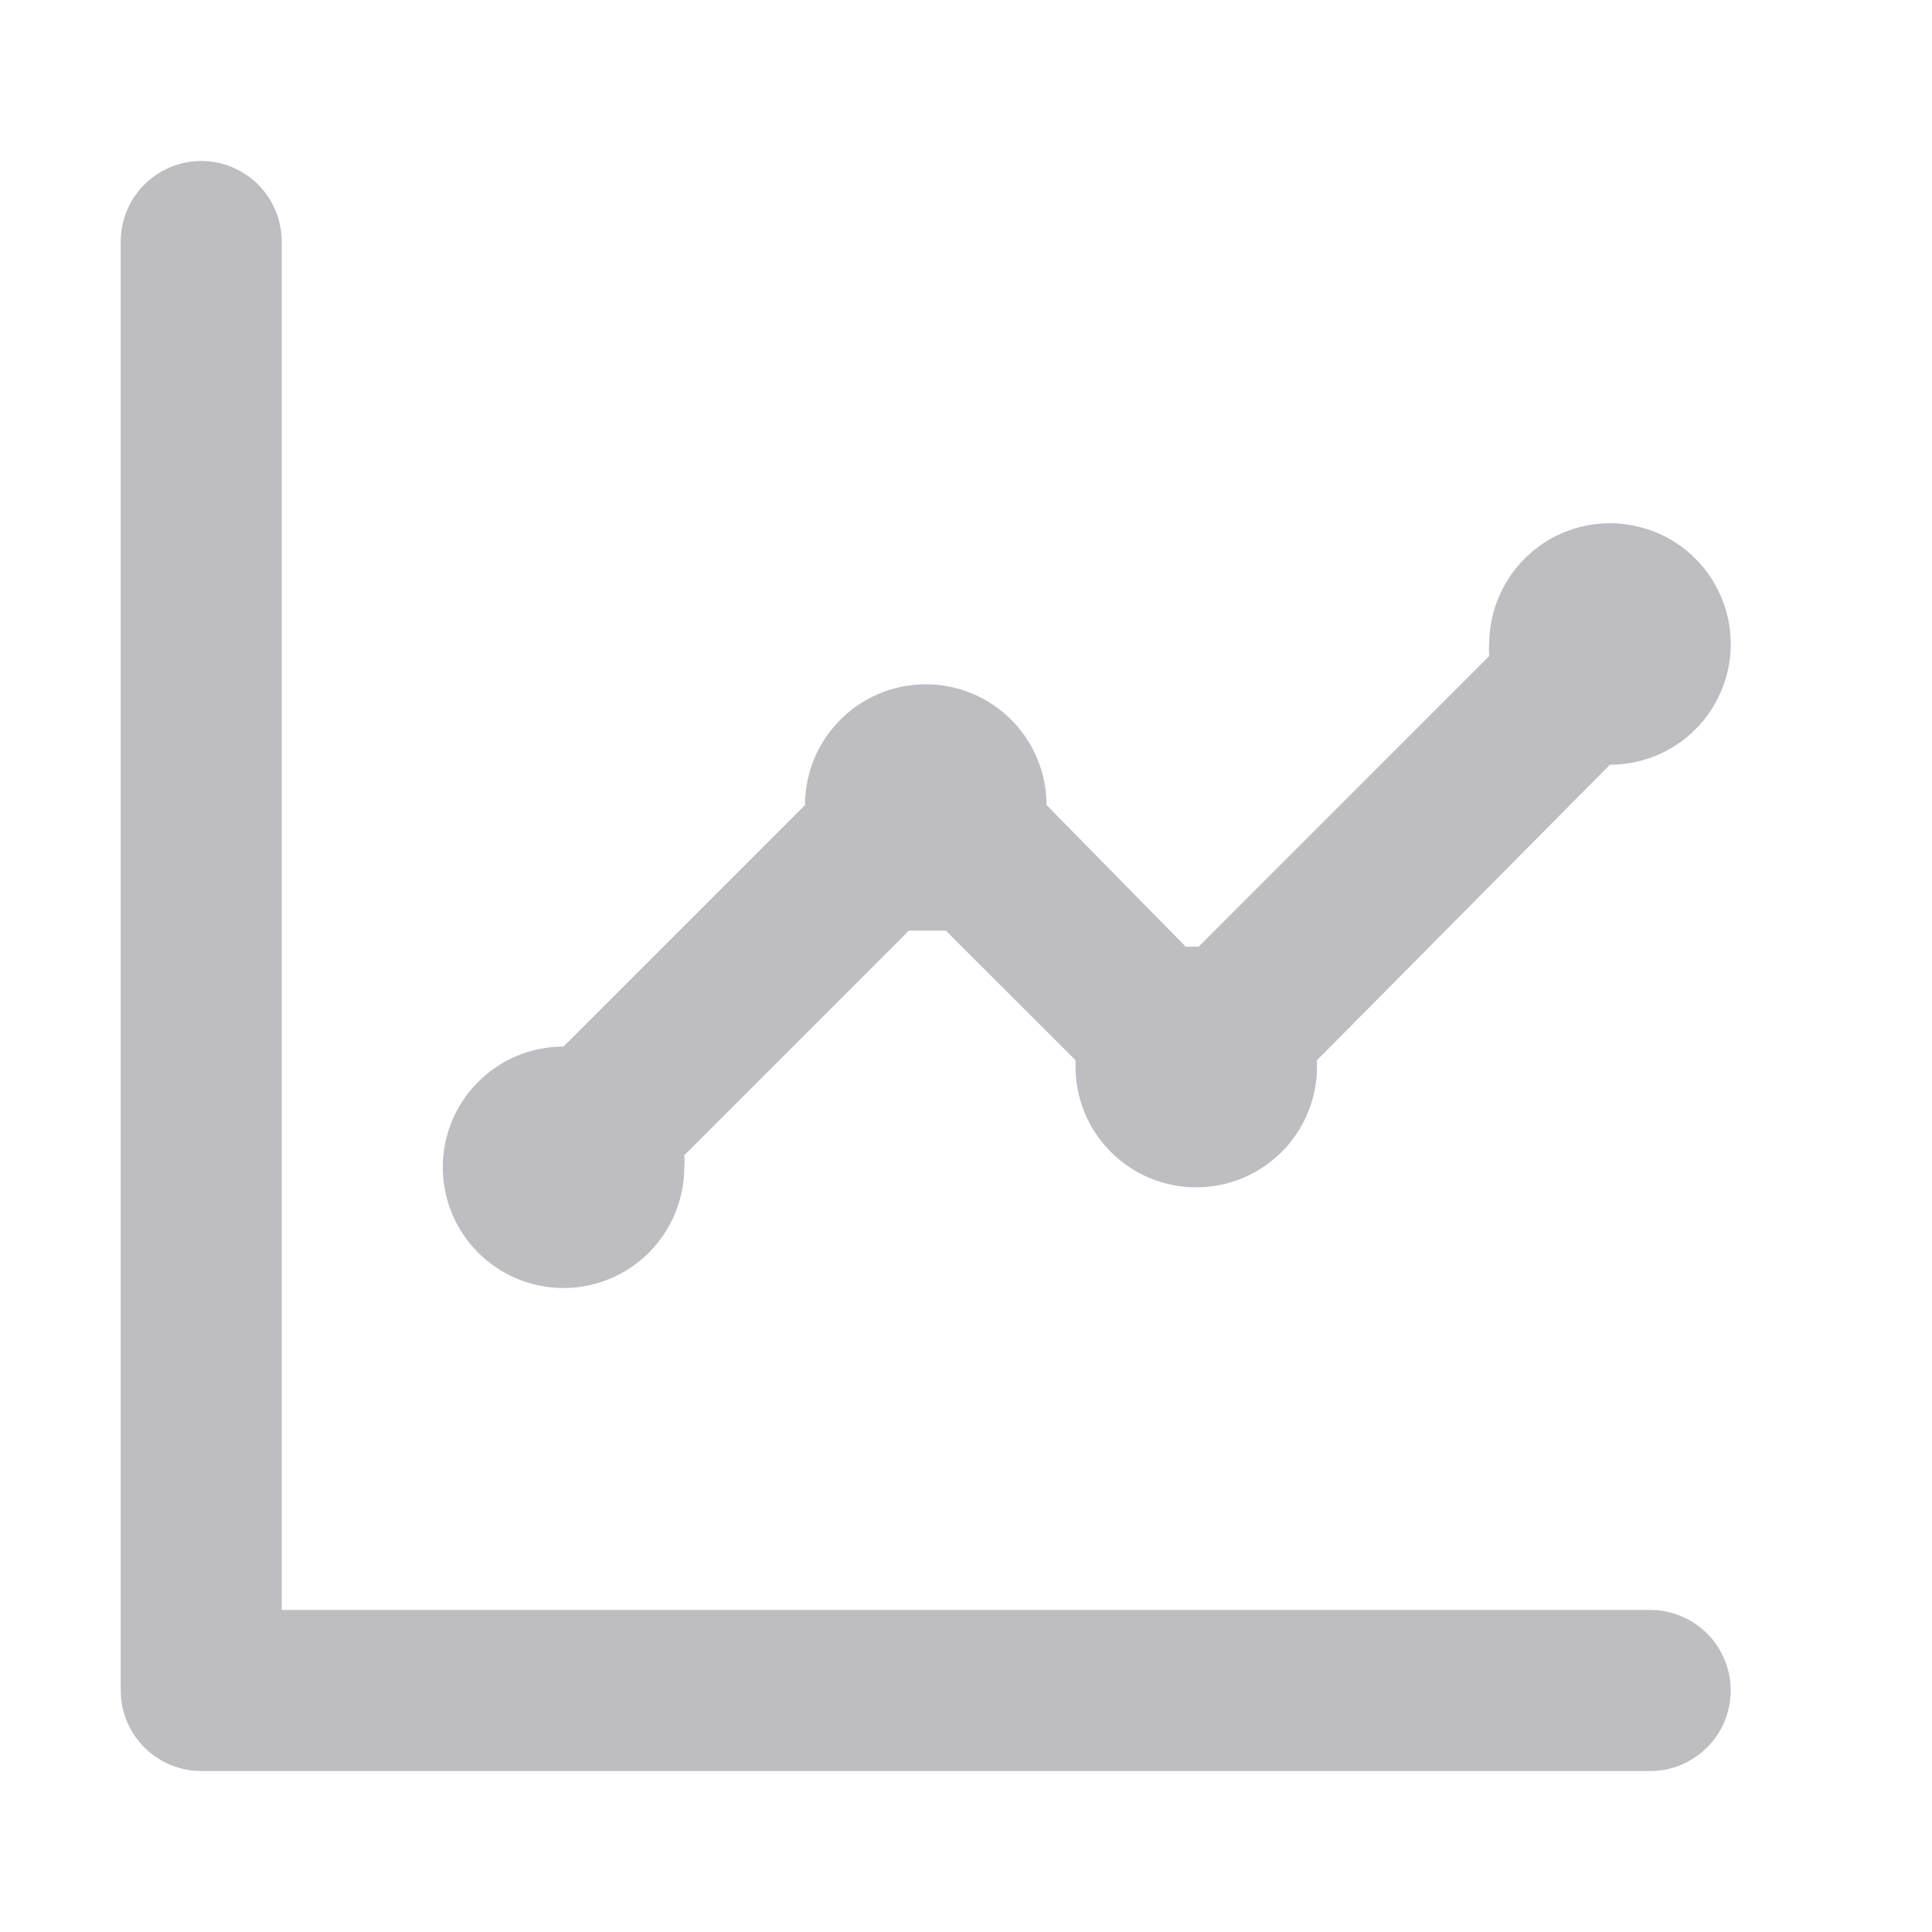 <svg width="16" height="16" viewBox="0 0 16 16" fill="none" xmlns="http://www.w3.org/2000/svg">
<path d="M4.667 10.667C4.932 10.667 5.186 10.561 5.374 10.374C5.561 10.186 5.667 9.932 5.667 9.667C5.67 9.633 5.67 9.6 5.667 9.567L7.527 7.707H7.68H7.833L8.907 8.78C8.907 8.78 8.907 8.813 8.907 8.833C8.907 9.099 9.012 9.353 9.2 9.54C9.387 9.728 9.641 9.833 9.907 9.833C10.172 9.833 10.426 9.728 10.614 9.54C10.801 9.353 10.907 9.099 10.907 8.833V8.78L13.333 6.333C13.531 6.333 13.725 6.275 13.889 6.165C14.053 6.055 14.181 5.899 14.257 5.716C14.333 5.533 14.353 5.332 14.314 5.138C14.275 4.944 14.18 4.766 14.04 4.626C13.901 4.486 13.722 4.391 13.528 4.353C13.334 4.314 13.133 4.334 12.951 4.409C12.768 4.485 12.612 4.613 12.502 4.778C12.392 4.942 12.333 5.136 12.333 5.333C12.33 5.367 12.33 5.4 12.333 5.433L9.927 7.84H9.82L8.667 6.667C8.667 6.401 8.561 6.147 8.374 5.96C8.186 5.772 7.932 5.667 7.667 5.667C7.401 5.667 7.147 5.772 6.96 5.96C6.772 6.147 6.667 6.401 6.667 6.667L4.667 8.667C4.401 8.667 4.147 8.772 3.96 8.96C3.772 9.147 3.667 9.401 3.667 9.667C3.667 9.932 3.772 10.186 3.96 10.374C4.147 10.561 4.401 10.667 4.667 10.667ZM13.667 13.333H2.333V2C2.333 1.823 2.263 1.654 2.138 1.529C2.013 1.404 1.843 1.333 1.667 1.333C1.49 1.333 1.32 1.404 1.195 1.529C1.07 1.654 1 1.823 1 2V14C1 14.177 1.07 14.346 1.195 14.471C1.32 14.596 1.49 14.667 1.667 14.667H13.667C13.844 14.667 14.013 14.596 14.138 14.471C14.263 14.346 14.333 14.177 14.333 14C14.333 13.823 14.263 13.654 14.138 13.529C14.013 13.404 13.844 13.333 13.667 13.333Z" fill="#BEBDC2"/>
</svg>
